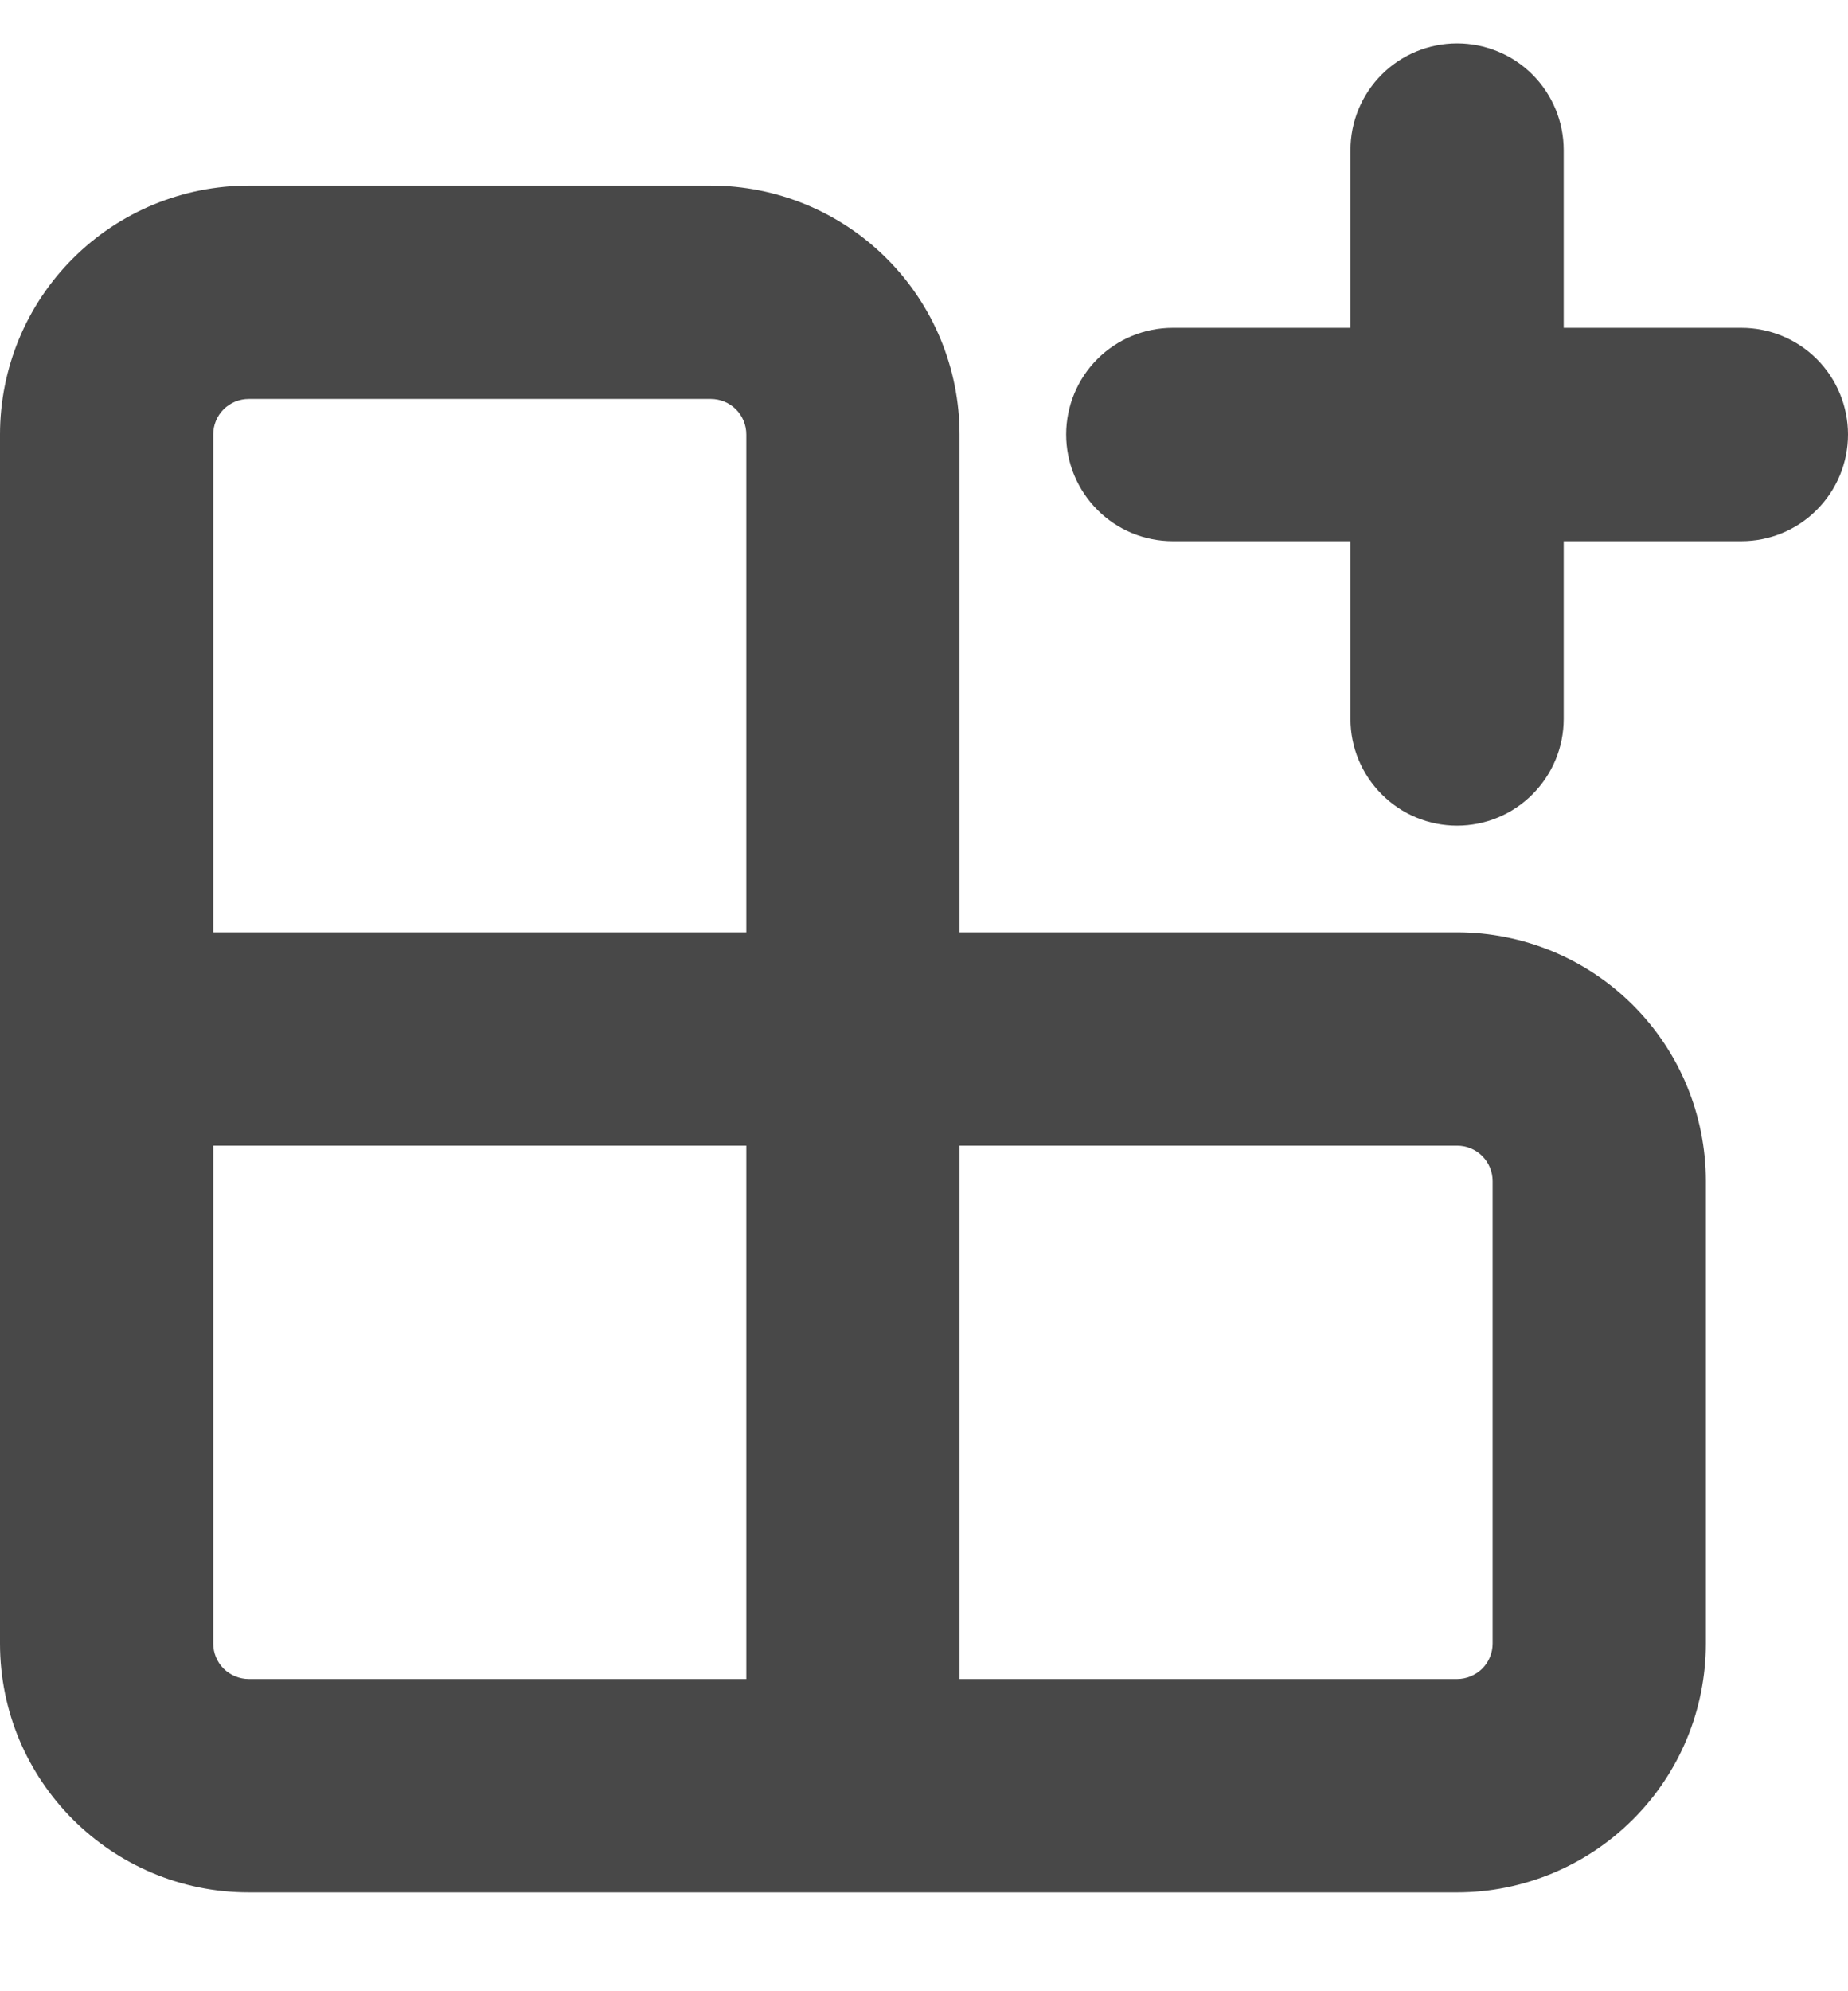 <svg width="13" height="14" viewBox="0 0 13 14" fill="none" xmlns="http://www.w3.org/2000/svg">
<path d="M10.25 0.305C10.449 0.305 10.64 0.384 10.78 0.524C10.921 0.665 11 0.856 11 1.055V2.305H12.25C12.449 2.305 12.64 2.384 12.78 2.524C12.921 2.665 13 2.856 13 3.055C13 3.254 12.921 3.444 12.78 3.585C12.64 3.726 12.449 3.805 12.25 3.805H11V5.055C11 5.254 10.921 5.444 10.78 5.585C10.64 5.726 10.449 5.805 10.25 5.805C10.051 5.805 9.86 5.726 9.72 5.585C9.579 5.444 9.5 5.254 9.5 5.055V3.805H8.25C8.051 3.805 7.86 3.726 7.72 3.585C7.579 3.444 7.5 3.254 7.5 3.055C7.5 2.856 7.579 2.665 7.72 2.524C7.86 2.384 8.051 2.305 8.25 2.305H9.5V1.055C9.5 0.856 9.579 0.665 9.72 0.524C9.86 0.384 10.051 0.305 10.25 0.305ZM1.75 2.805H5C5.066 2.805 5.13 2.831 5.177 2.878C5.224 2.925 5.25 2.988 5.25 3.055V6.555H1.5V3.055C1.5 2.988 1.526 2.925 1.573 2.878C1.62 2.831 1.684 2.805 1.75 2.805ZM6.75 6.555V3.055C6.75 2.591 6.566 2.145 6.237 1.817C5.909 1.489 5.464 1.305 5 1.305H1.75C1.286 1.305 0.841 1.489 0.513 1.817C0.184 2.145 0 2.591 0 3.055V11.555C0 12.521 0.784 13.305 1.75 13.305H10.25C10.714 13.305 11.159 13.12 11.487 12.792C11.816 12.464 12 12.019 12 11.555V8.305C12 7.841 11.816 7.395 11.487 7.067C11.159 6.739 10.714 6.555 10.25 6.555H6.75ZM5.25 8.055V11.805H1.75C1.684 11.805 1.62 11.778 1.573 11.732C1.526 11.685 1.5 11.621 1.5 11.555V8.055H5.25ZM6.75 11.805V8.055H10.25C10.316 8.055 10.38 8.081 10.427 8.128C10.474 8.175 10.5 8.238 10.5 8.305V11.555C10.5 11.621 10.474 11.685 10.427 11.732C10.38 11.778 10.316 11.805 10.25 11.805H6.75Z" fill="#484848"/>
</svg>
